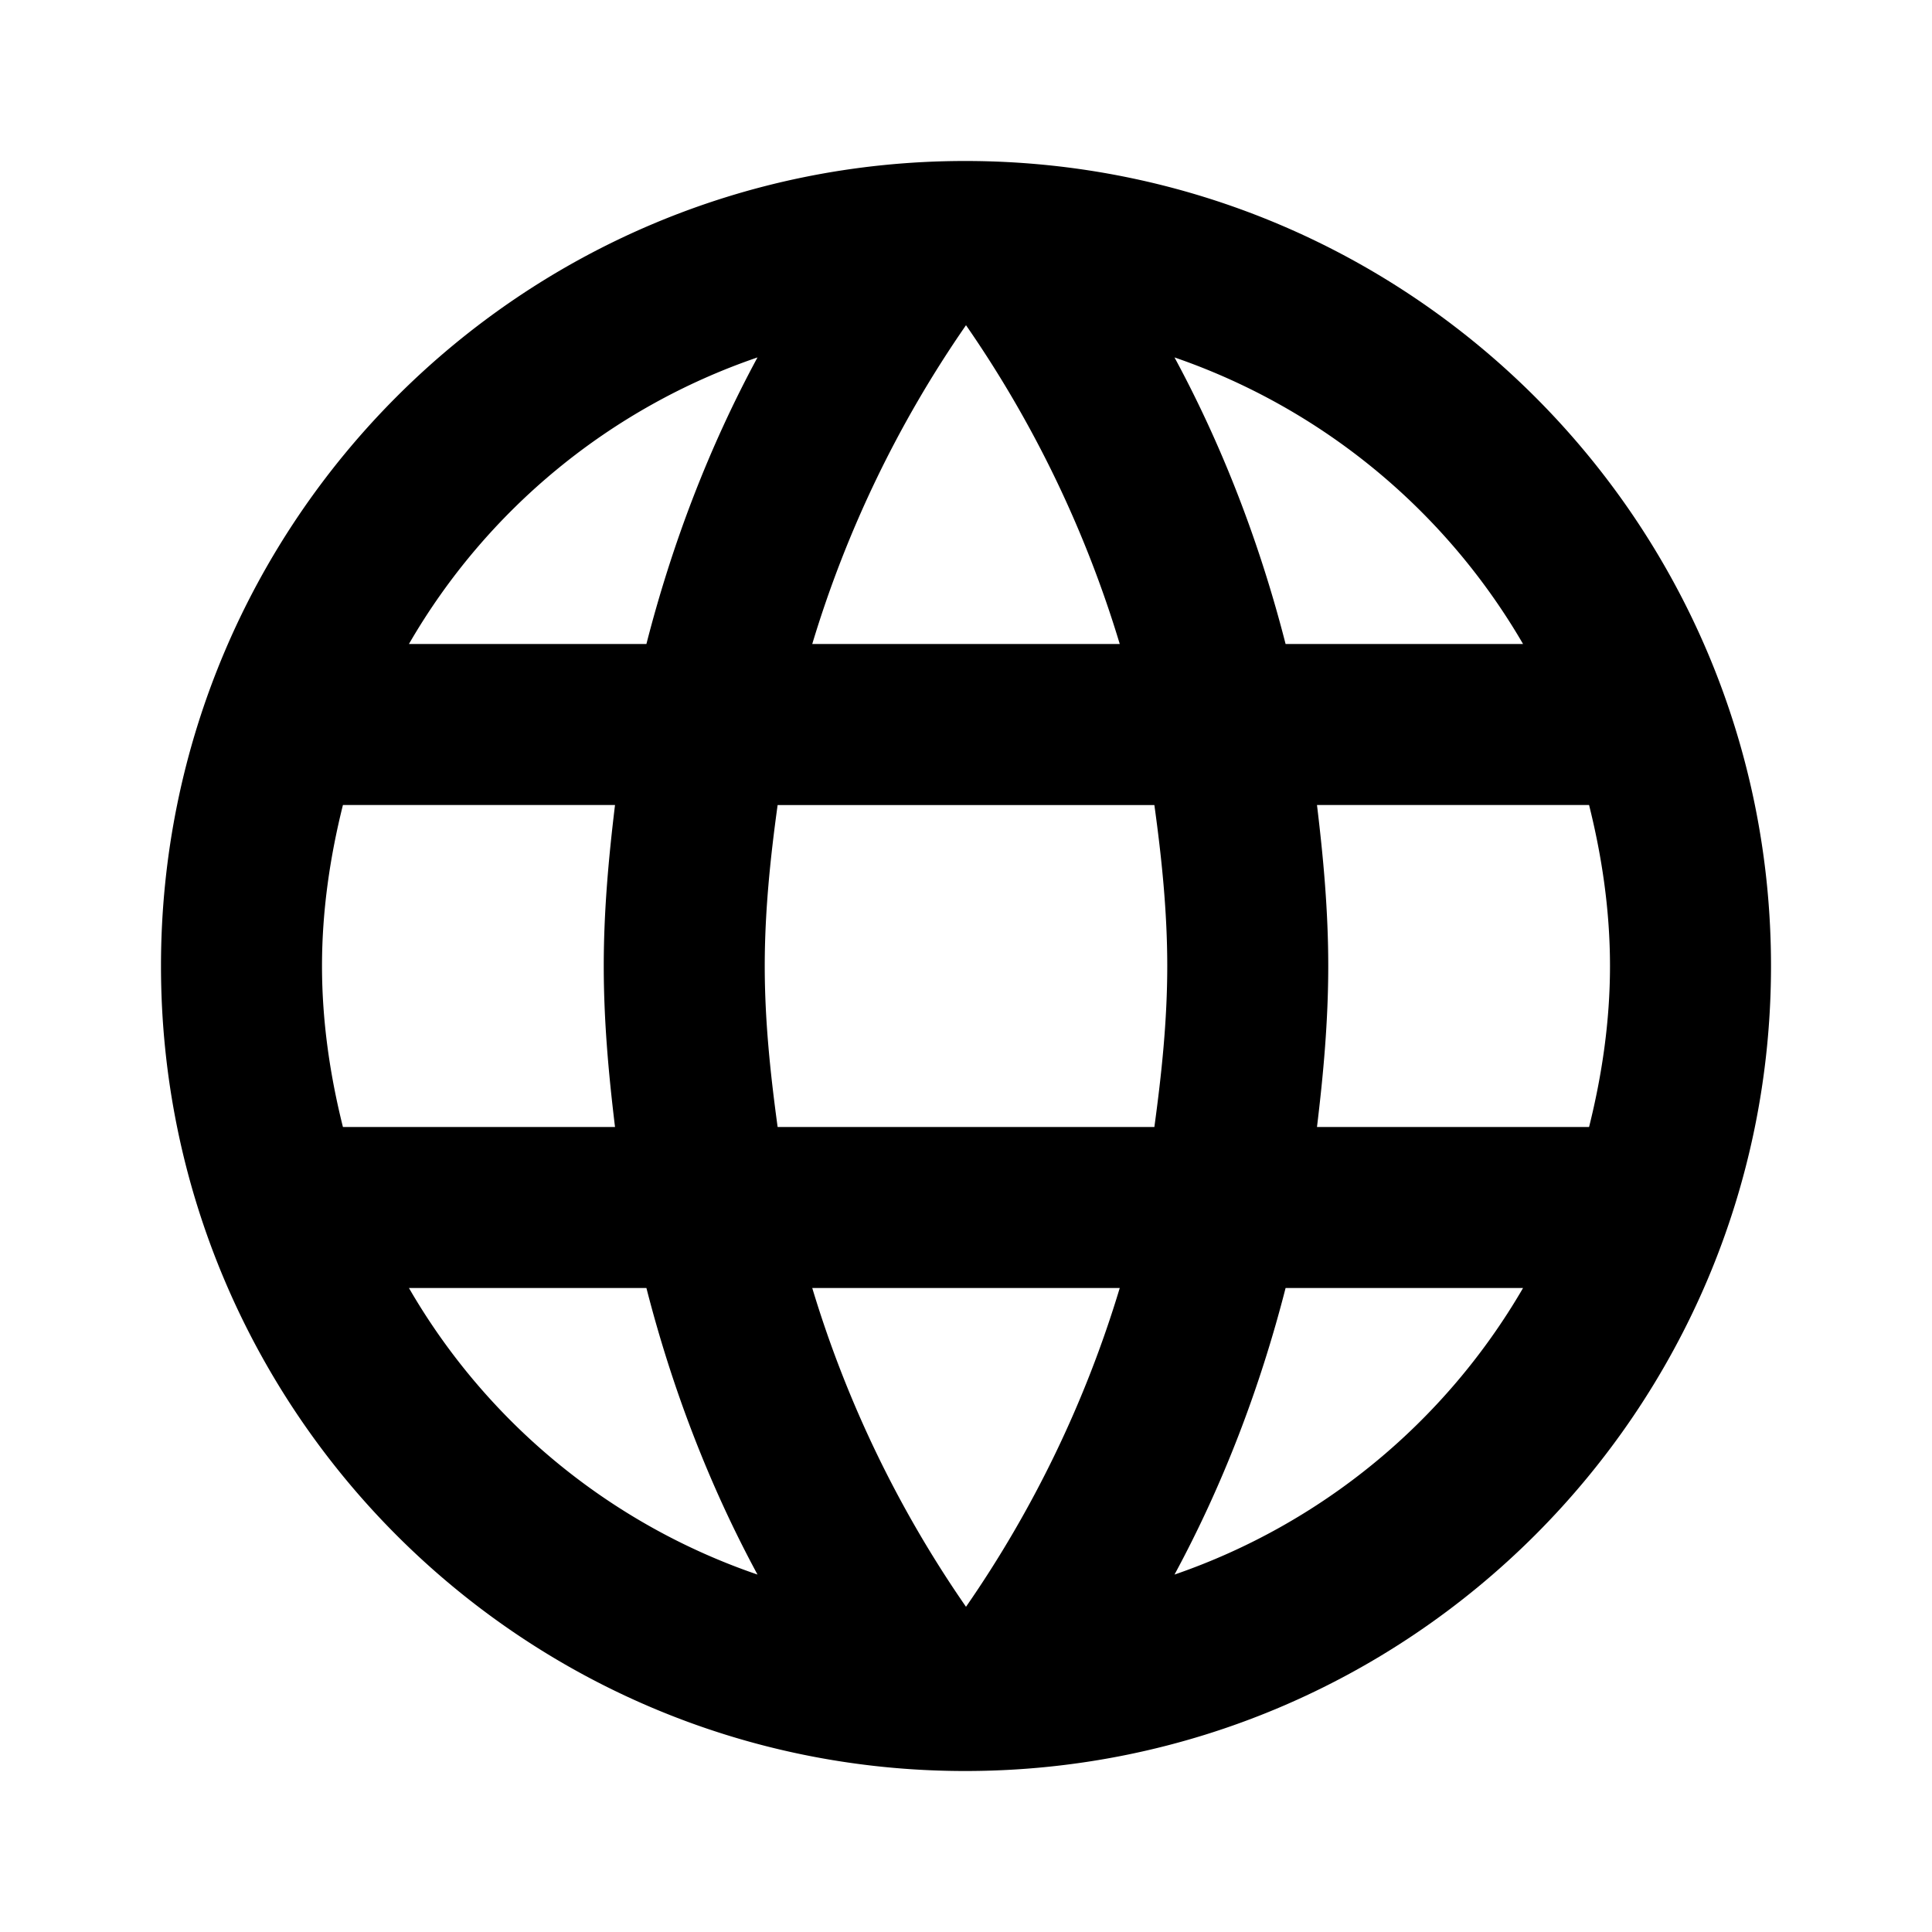 <svg xmlns="http://www.w3.org/2000/svg" viewBox="0 0 1000 1000"><title>language</title><path d="M499.58,83.33C269.58,83.33,83.33,270,83.33,500S269.58,916.67,499.58,916.67C730,916.67,916.67,730,916.67,500S730,83.33,499.58,83.33Zm288.75,250H665.42c-13.33-52.08-32.5-102.08-57.5-148.33A334.57,334.57,0,0,1,788.33,333.33ZM500,168.33a587,587,0,0,1,79.58,165H420.42A587,587,0,0,1,500,168.33Zm-322.5,415c-6.67-26.67-10.83-54.58-10.83-83.33s4.17-56.67,10.83-83.33H318.33c-3.33,27.5-5.83,55-5.83,83.33s2.5,55.83,5.83,83.33Zm34.17,83.33H334.58c13.33,52.08,32.5,102.08,57.5,148.33A332.78,332.78,0,0,1,211.67,666.67ZM334.58,333.33H211.67A332.78,332.78,0,0,1,392.08,185C367.08,231.25,347.92,281.25,334.58,333.33ZM500,831.67a587,587,0,0,1-79.58-165H579.58A587,587,0,0,1,500,831.67Zm97.5-248.33h-195c-3.75-27.5-6.67-55-6.67-83.33s2.92-56.25,6.67-83.33h195c3.75,27.08,6.67,55,6.67,83.33S601.25,555.83,597.5,583.33ZM607.92,815c25-46.25,44.17-96.25,57.5-148.33H788.33A334.57,334.57,0,0,1,607.92,815Zm73.75-231.67c3.33-27.5,5.83-55,5.83-83.33s-2.5-55.83-5.83-83.33H822.5c6.67,26.67,10.83,54.58,10.83,83.33s-4.17,56.67-10.83,83.33Z"/></svg>